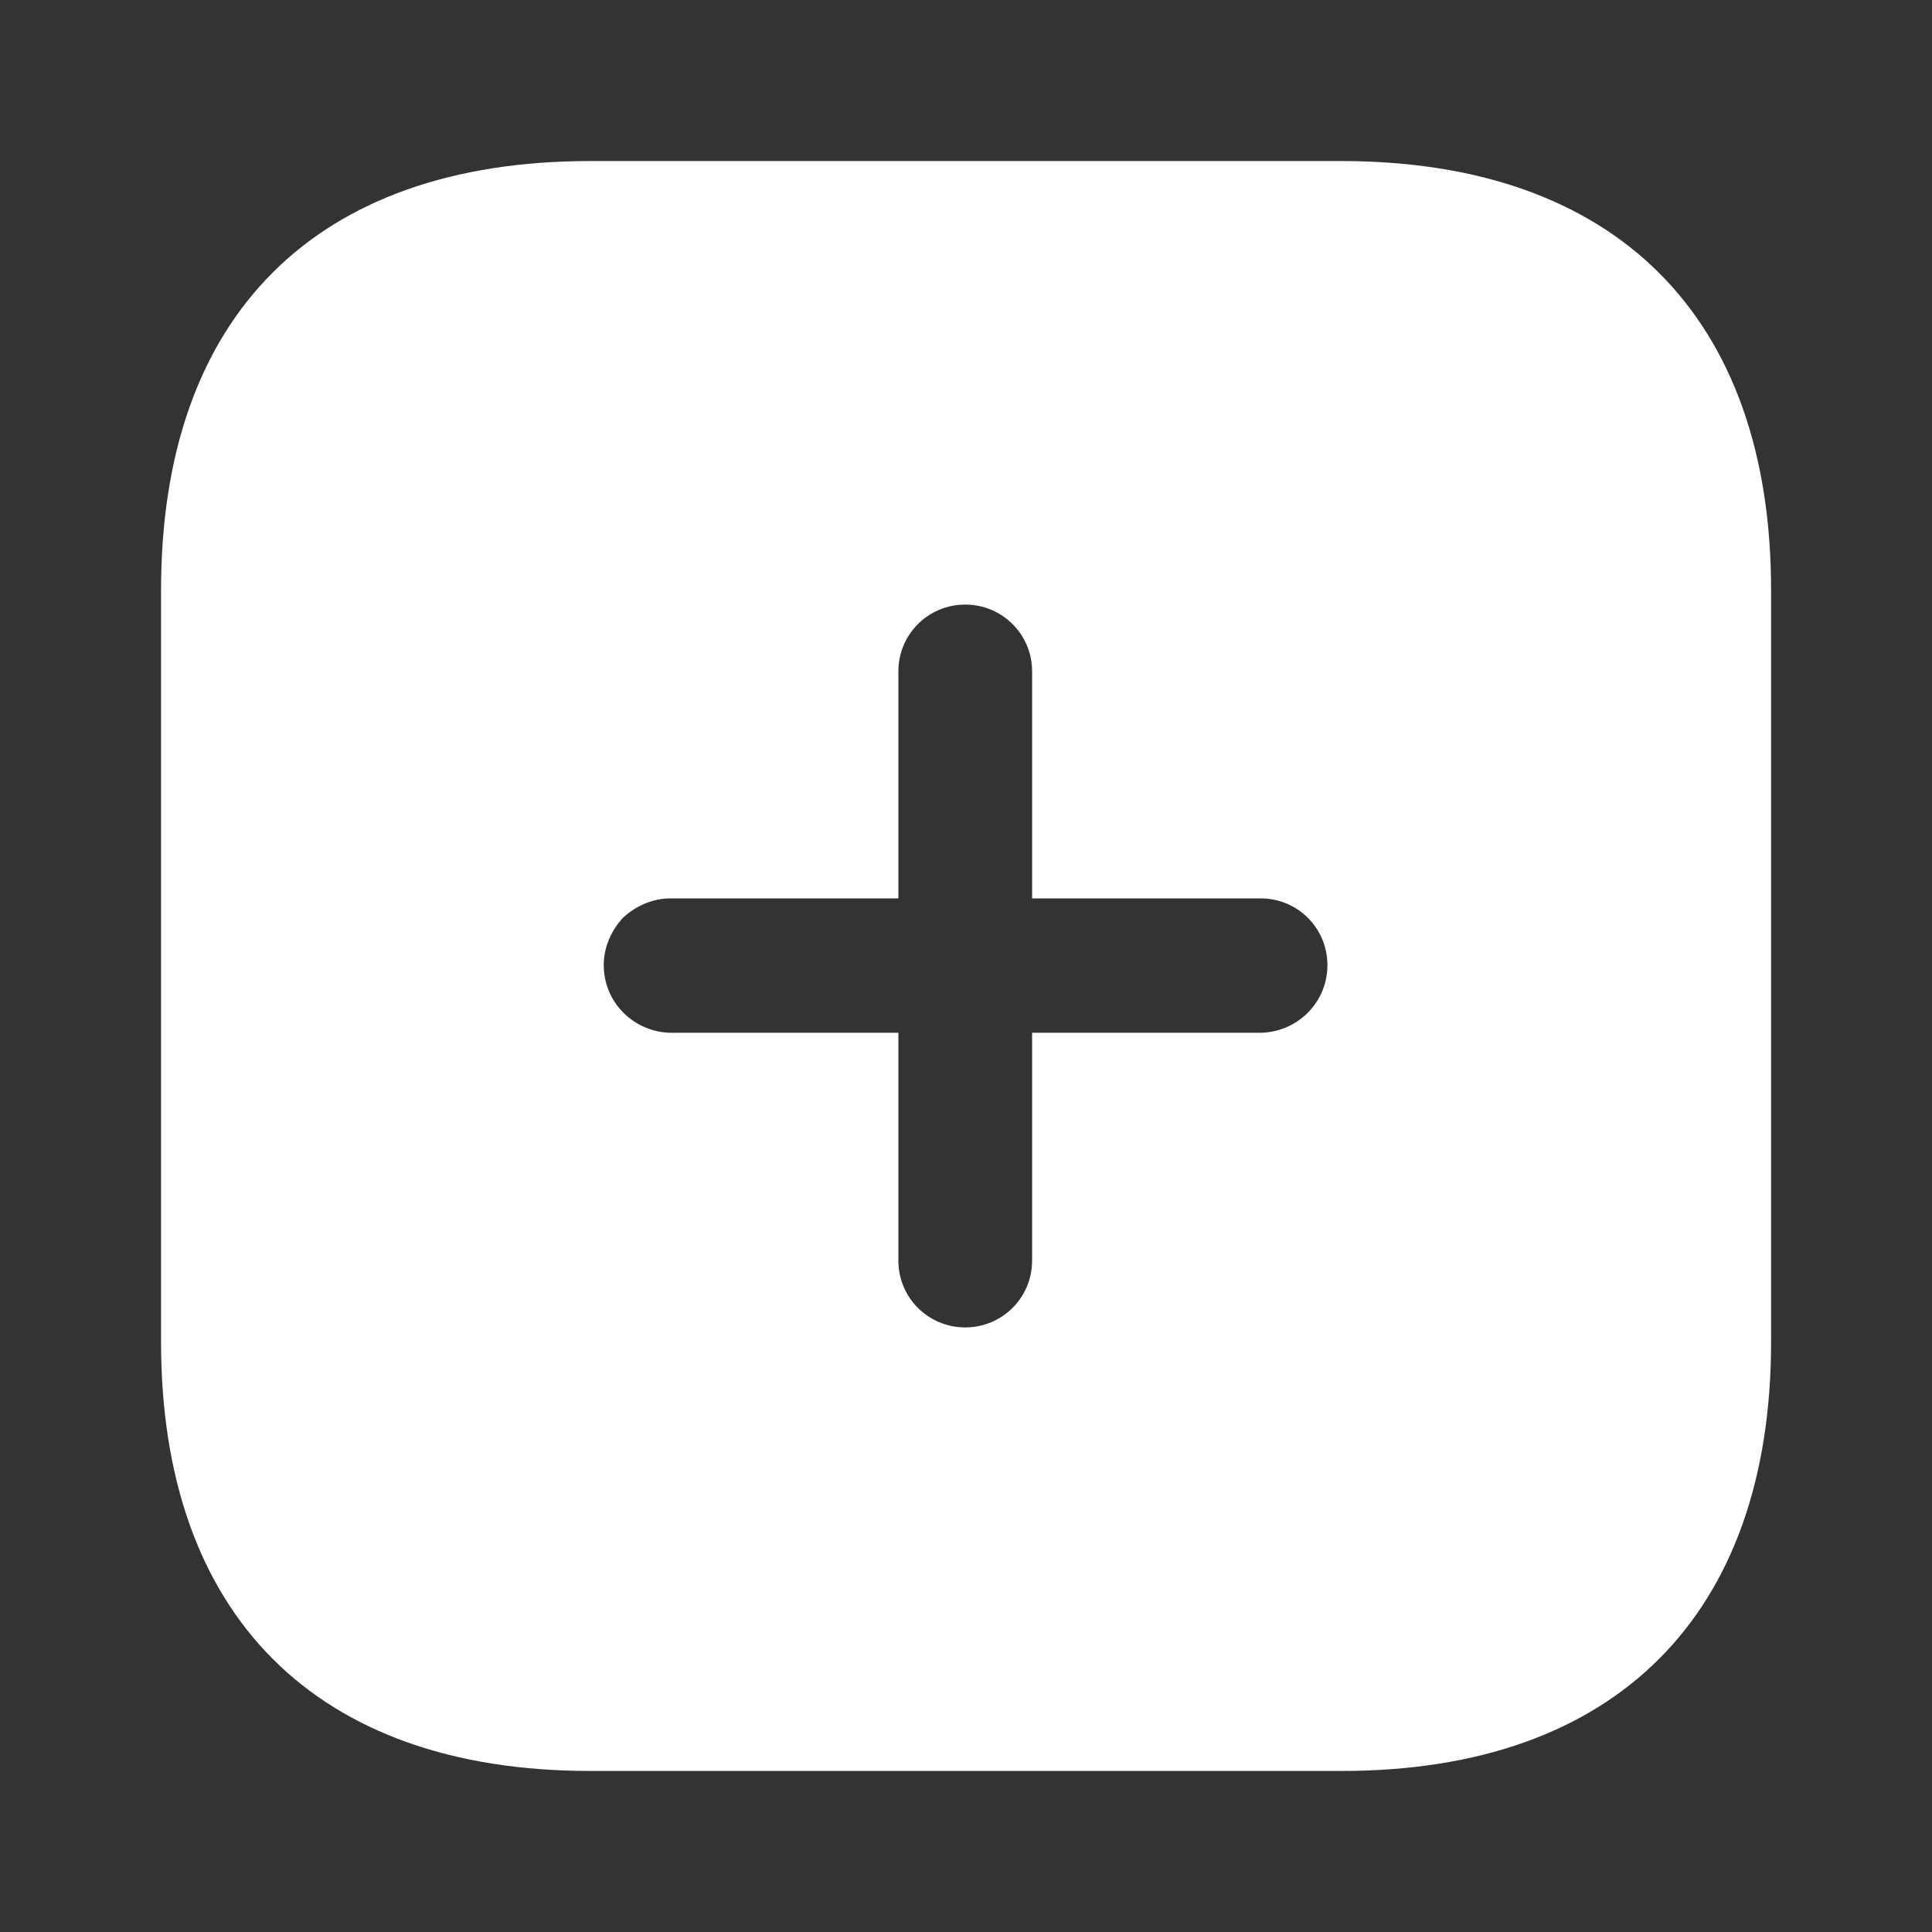 <svg width="14" height="14" viewBox="0 0 14 14" fill="none" xmlns="http://www.w3.org/2000/svg">
<rect x="0" y="0" width="14" height="14" fill="#333333" stroke="none"/>
<path fill-rule="evenodd" clip-rule="evenodd" d="M4.276 1.167H9.719C11.702 1.167 12.834 2.287 12.834 4.276V9.724C12.834 11.702 11.708 12.833 9.724 12.833H4.276C2.287 12.833 1.167 11.702 1.167 9.724V4.276C1.167 2.287 2.287 1.167 4.276 1.167ZM7.479 7.484H9.135C9.404 7.478 9.619 7.263 9.619 6.994C9.619 6.726 9.404 6.51 9.135 6.51H7.479V4.865C7.479 4.597 7.263 4.381 6.994 4.381C6.726 4.381 6.51 4.597 6.51 4.865V6.51H4.859C4.731 6.51 4.609 6.563 4.515 6.65C4.428 6.743 4.375 6.865 4.375 6.994C4.375 7.263 4.591 7.478 4.859 7.484H6.51V9.135C6.51 9.403 6.726 9.619 6.994 9.619C7.263 9.619 7.479 9.403 7.479 9.135V7.484Z" fill="white"/>
</svg>
